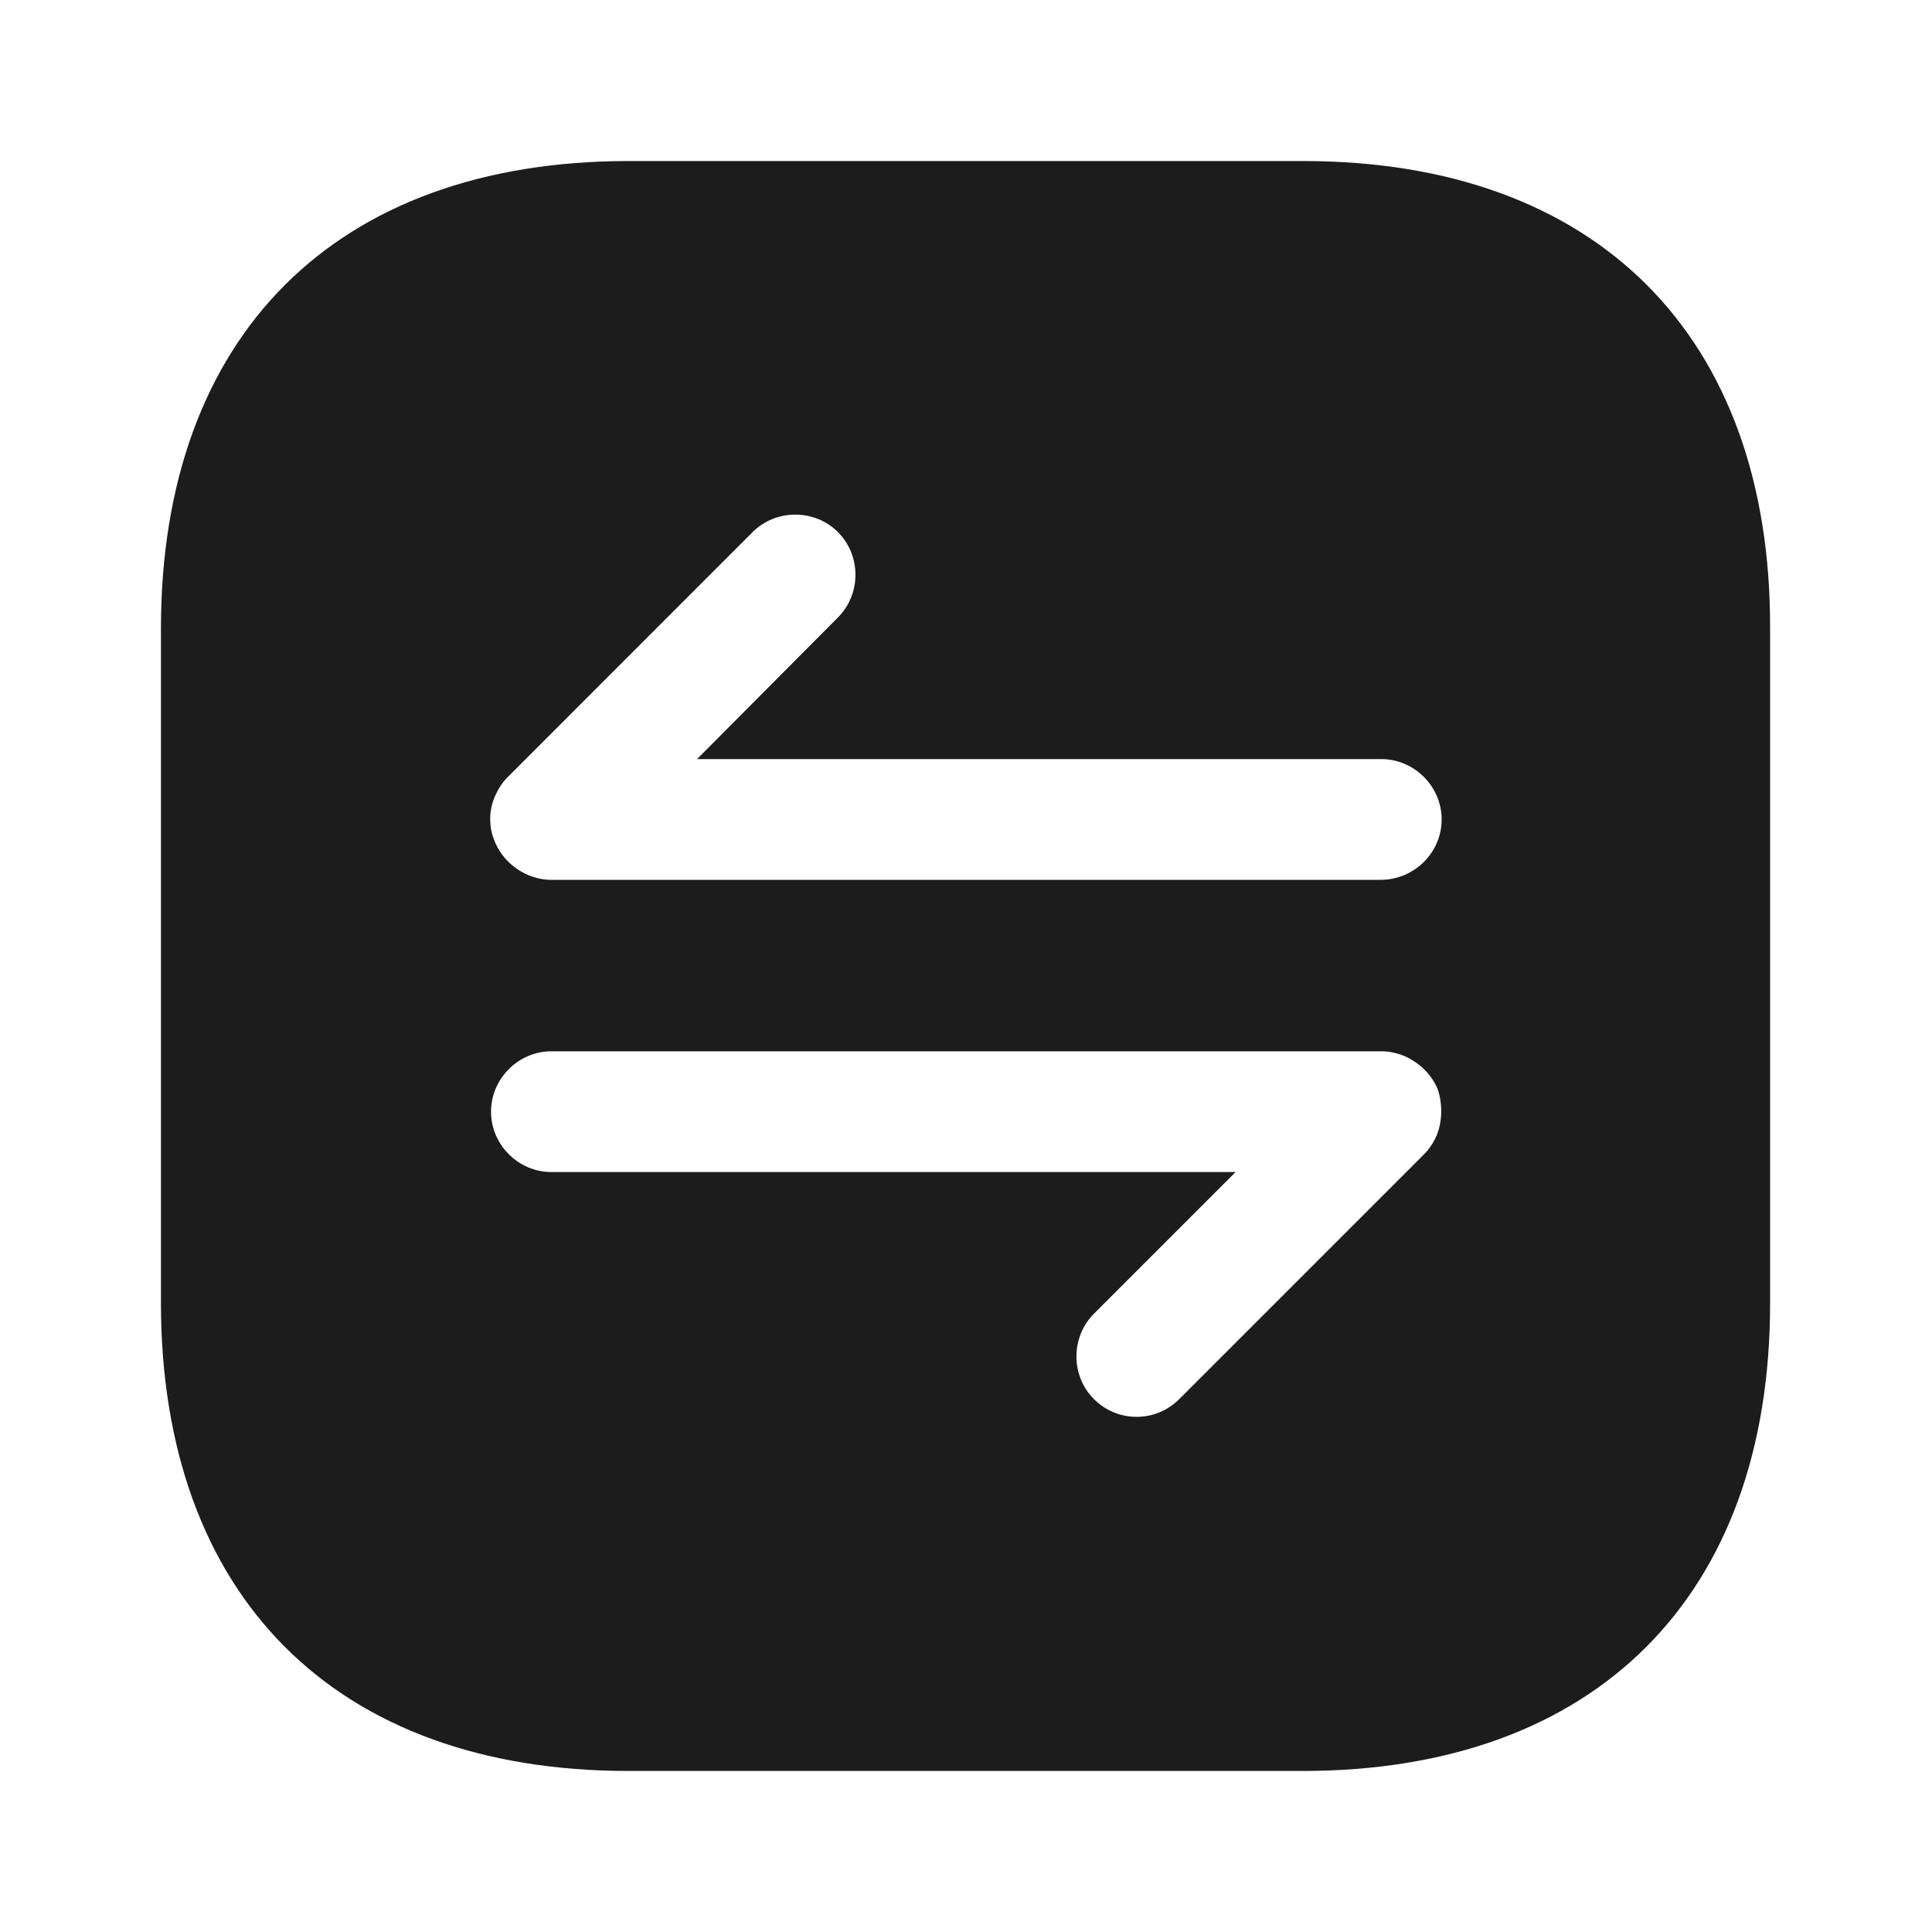<svg width="20" height="20" viewBox="0 0 20 20" fill="none" xmlns="http://www.w3.org/2000/svg">
<path d="M13.491 1.667H6.508C3.474 1.667 1.666 3.475 1.666 6.508V13.483C1.666 16.525 3.474 18.333 6.508 18.333H13.483C16.516 18.333 18.324 16.525 18.324 13.492V6.508C18.333 3.475 16.524 1.667 13.491 1.667ZM14.874 11.75C14.841 11.825 14.799 11.892 14.741 11.95L12.208 14.483C12.083 14.608 11.924 14.667 11.766 14.667C11.608 14.667 11.449 14.608 11.324 14.483C11.083 14.242 11.083 13.842 11.324 13.6L12.791 12.133H5.708C5.366 12.133 5.083 11.85 5.083 11.508C5.083 11.167 5.366 10.883 5.708 10.883H14.299C14.383 10.883 14.458 10.9 14.541 10.933C14.691 11 14.816 11.117 14.883 11.275C14.933 11.425 14.933 11.6 14.874 11.75ZM14.291 9.108H5.708C5.624 9.108 5.549 9.092 5.466 9.058C5.316 8.992 5.191 8.875 5.124 8.717C5.058 8.567 5.058 8.392 5.124 8.242C5.158 8.167 5.199 8.1 5.258 8.042L7.791 5.508C8.033 5.267 8.433 5.267 8.674 5.508C8.916 5.75 8.916 6.15 8.674 6.392L7.216 7.858H14.299C14.641 7.858 14.924 8.142 14.924 8.483C14.924 8.825 14.641 9.108 14.291 9.108Z" fill="#1C1C1C"/>
</svg>
